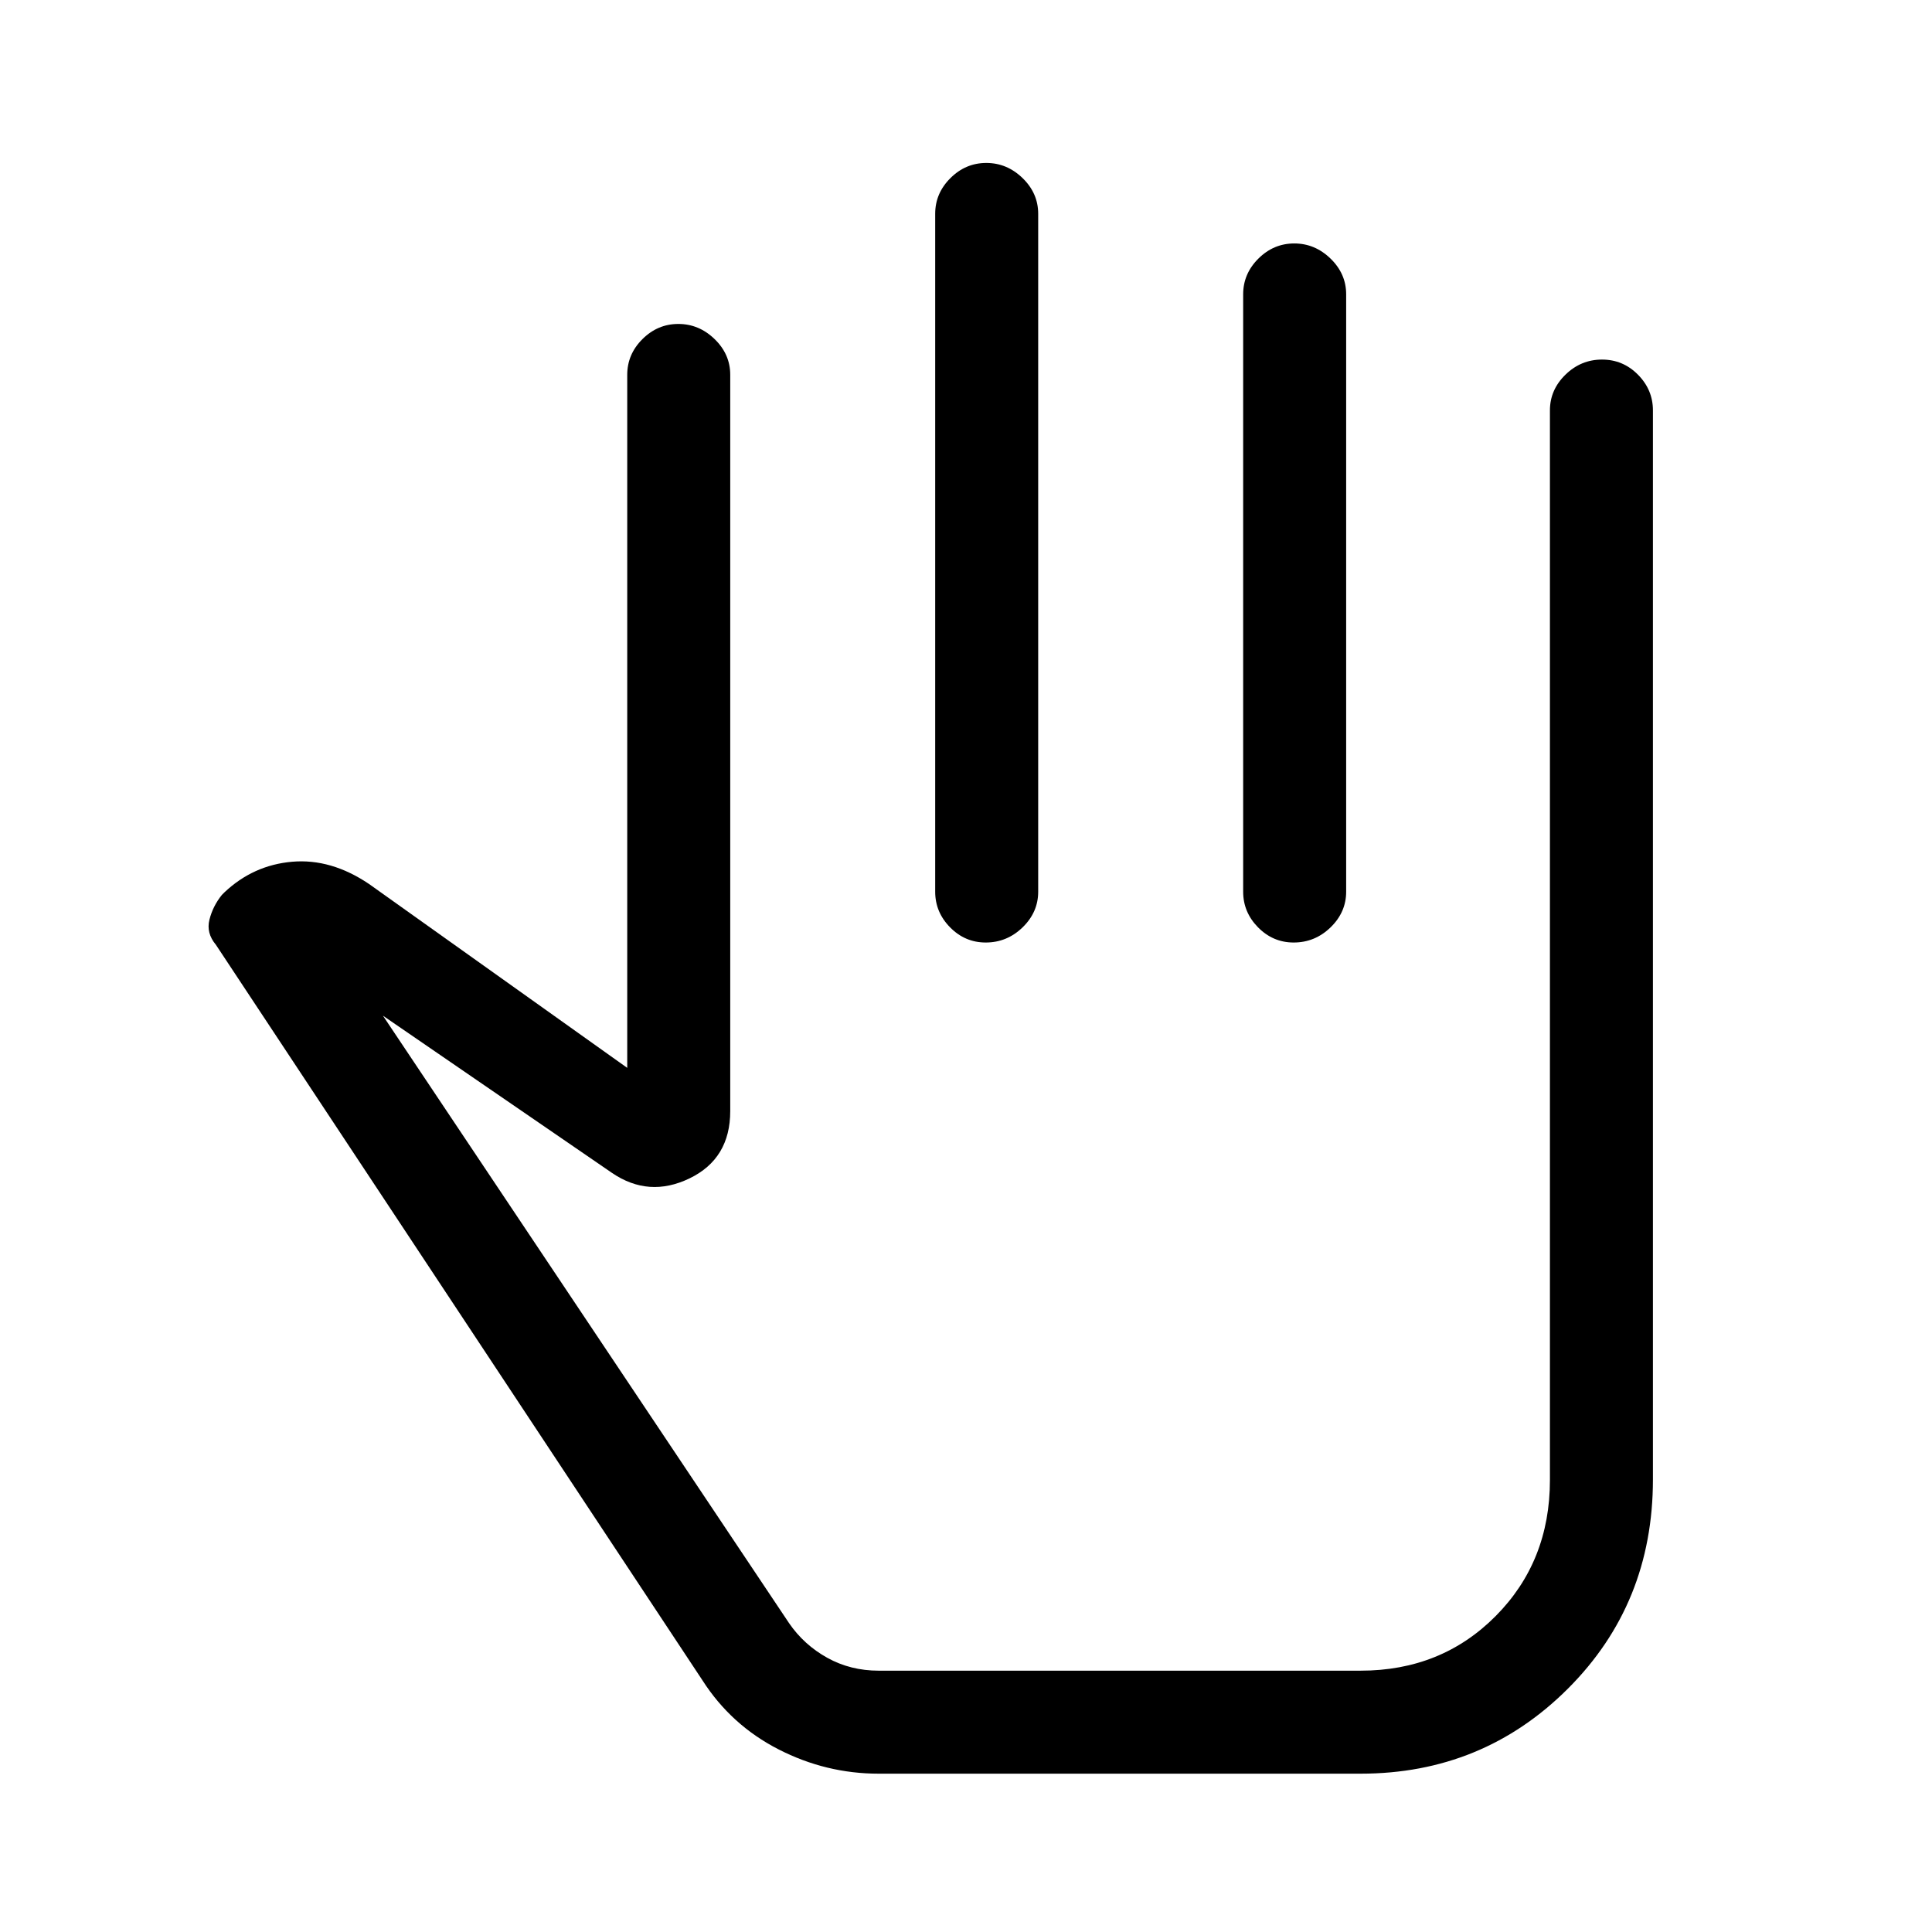 <svg xmlns="http://www.w3.org/2000/svg" height="40" viewBox="0 -960 960 960" width="40"><path d="M436.63-78.67q-26.21 0-49.8-12.09-23.58-12.09-37.8-34.32L107.28-490.54q-4.9-5.84-3.2-12.52 1.69-6.68 6.13-12.22l1.33-1.34q14.36-13.53 33.68-15.19 19.32-1.65 38.15 11.06l128.3 91.37v-344.39q0-10.21 7.56-17.73 7.57-7.53 17.83-7.53 10.27 0 18.03 7.53 7.76 7.52 7.76 17.73v365.87q0 23.67-20.23 33.44-20.24 9.77-38.59-2.77l-113.75-78.08L392.1-153.44q7.39 10.75 18.94 17.17 11.55 6.42 25.58 6.42H676.08q40.16 0 67.12-27.15 26.95-27.15 26.95-67.59v-531.49q0-10.21 7.7-17.73t18.17-7.52q10.47 0 17.89 7.52t7.42 17.73v531.19q0 61.81-42.29 104.02-42.3 42.2-102.96 42.2H436.63Zm53.46-800.36q10.27 0 18.03 7.53 7.75 7.52 7.75 17.73v336.85q0 10.21-7.76 17.73t-18.31 7.52q-10.28 0-17.69-7.52-7.42-7.52-7.42-17.73v-336.85q0-10.21 7.57-17.73 7.56-7.53 17.83-7.53Zm153.03 40q10.26 0 18.02 7.53 7.76 7.52 7.76 17.73v296.85q0 10.21-7.76 17.73t-18.32 7.52q-10.27 0-17.69-7.52-7.41-7.52-7.41-17.73v-296.85q0-10.21 7.56-17.73 7.57-7.53 17.84-7.53ZM481.1-311.26Z"/></svg>